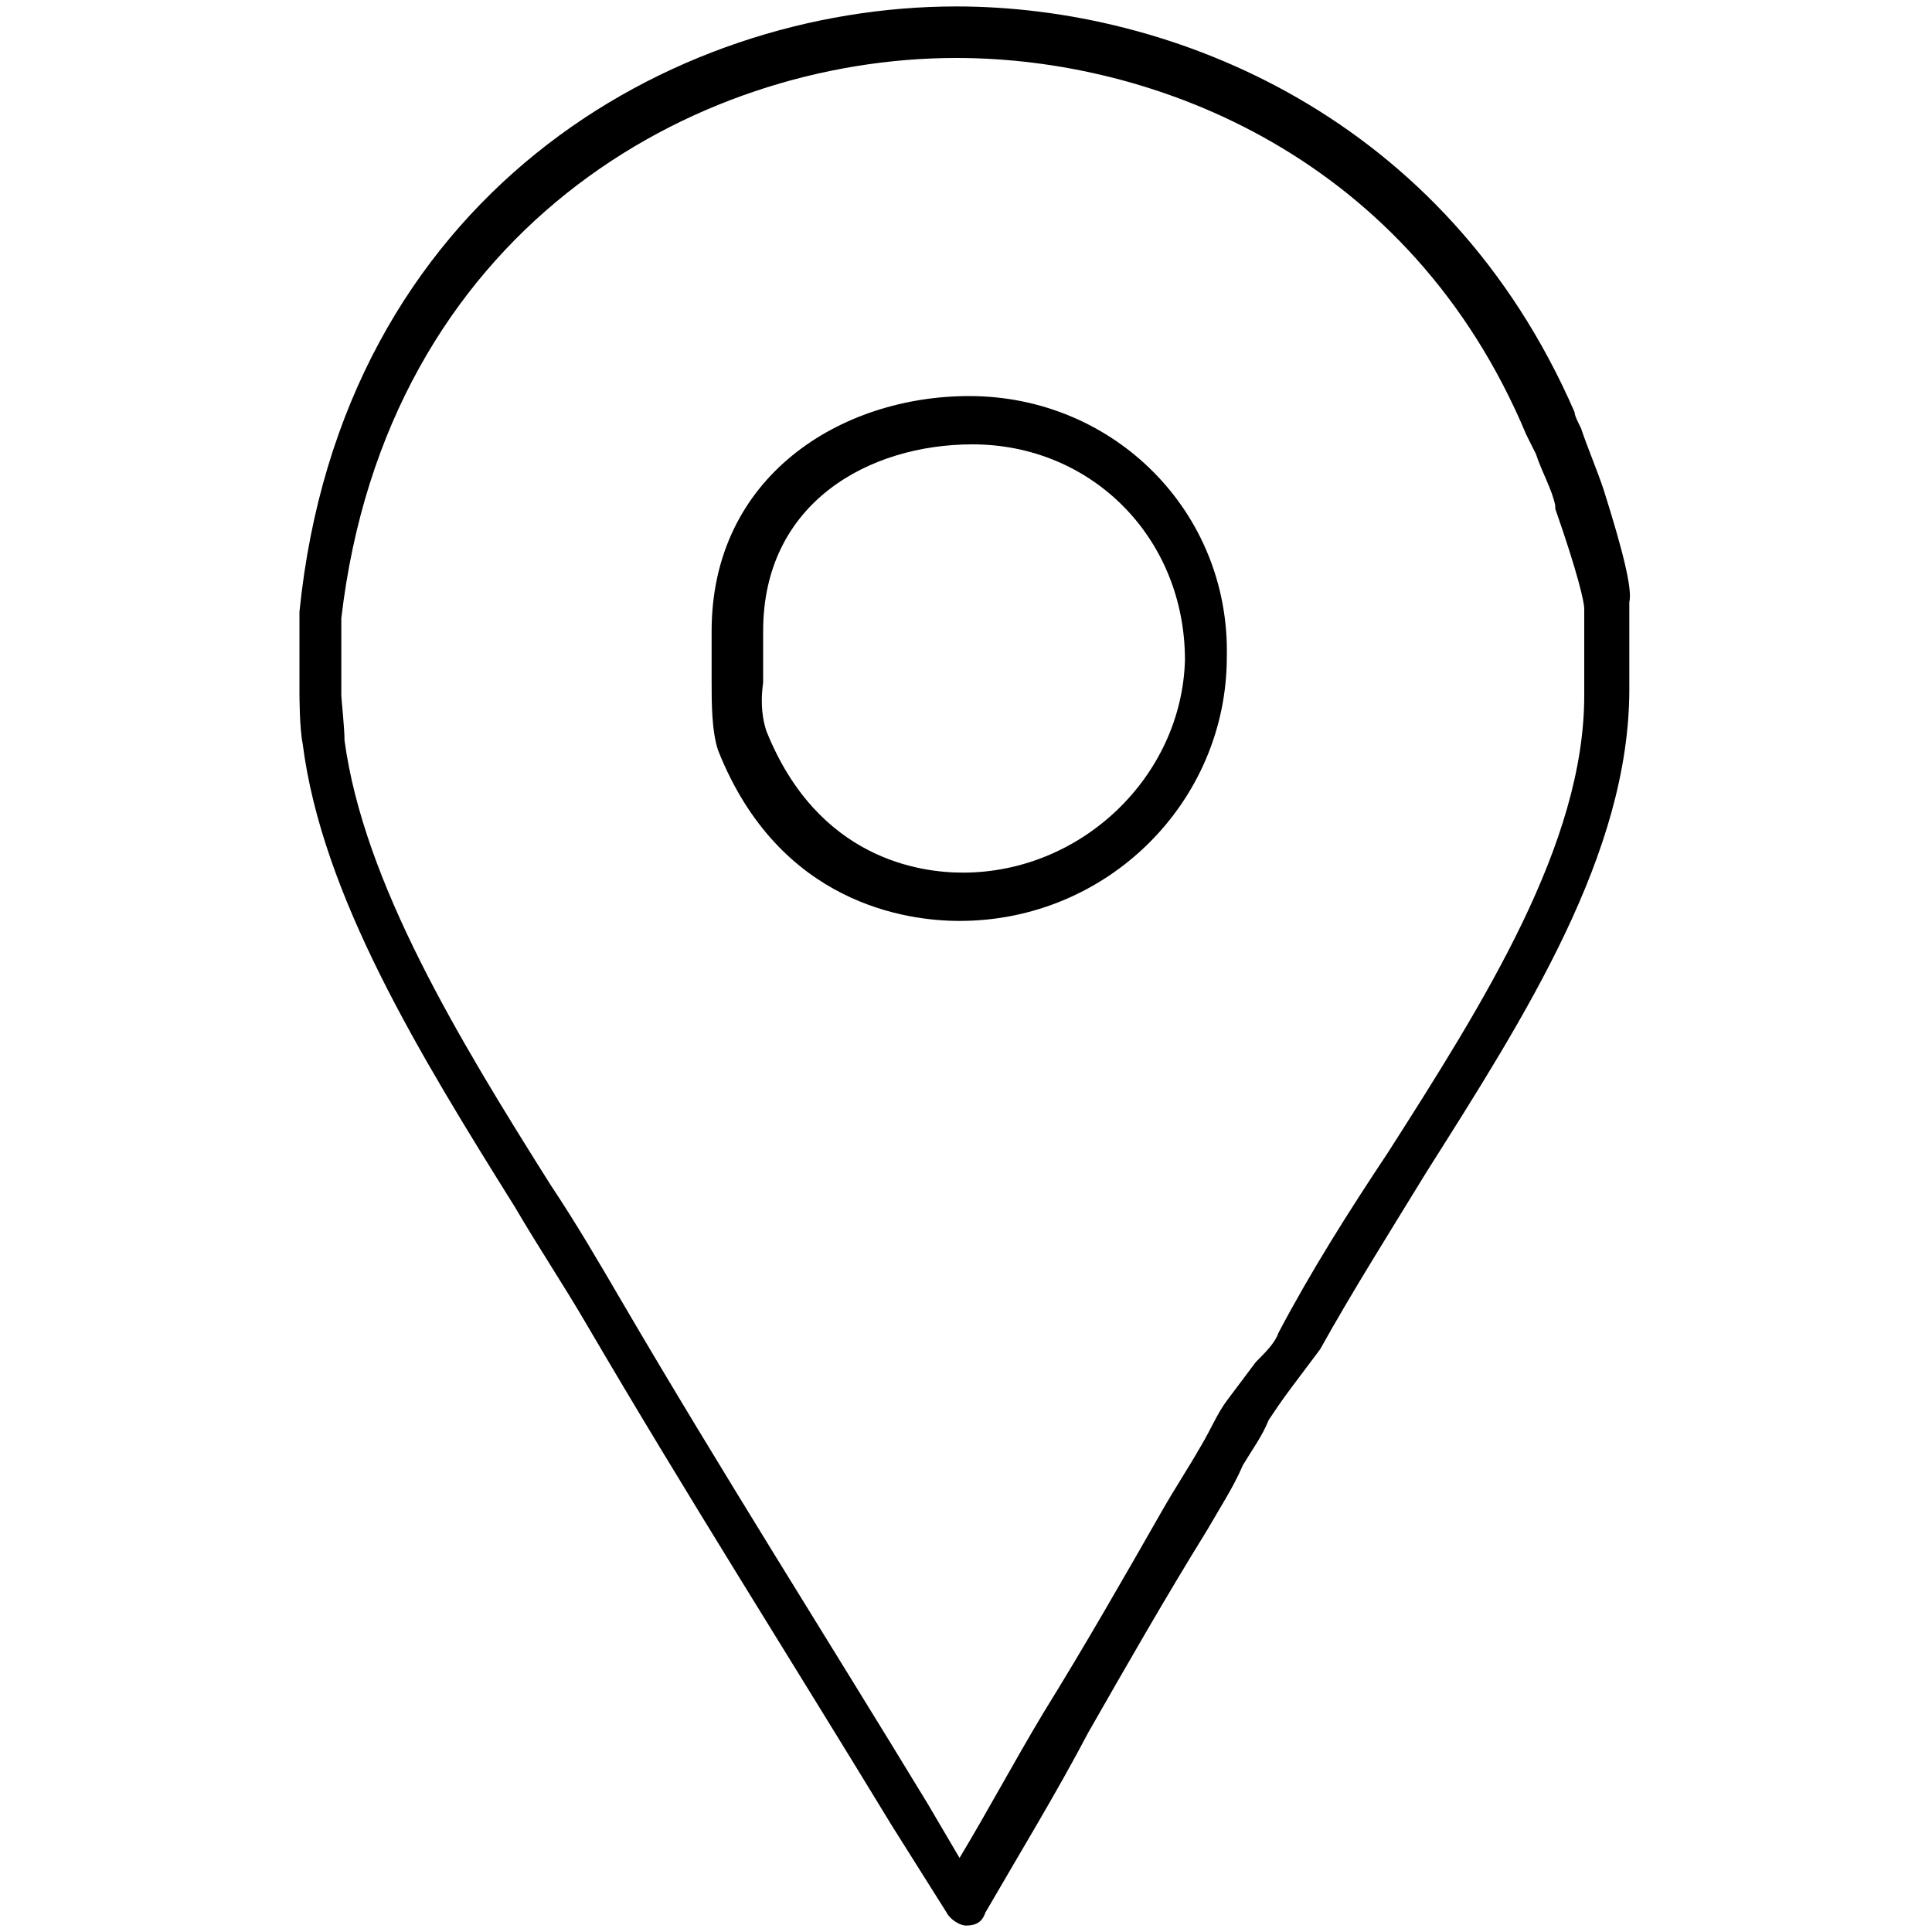 <svg xmlns="http://www.w3.org/2000/svg" width="60" height="60"><path d="M49.8 15.2c-.2-.6-.5-1.3-.7-1.9-.1-.2-.2-.4-.2-.5C44.9 3.6 36.4.2 29.7.2 20.8.2 10.6 6.1 9.3 19v2.5c0 .1 0 1.1.1 1.6.6 4.7 3.6 9.6 6.6 14.4.7 1.2 1.5 2.4 2.2 3.6 3.1 5.3 6.4 10.5 9.5 15.6l1.7 2.7c.1.2.4.4.6.4.3 0 .5-.1.6-.4 1.1-1.9 2.2-3.7 3.2-5.6 1.2-2.1 2.4-4.2 3.7-6.3.4-.7.8-1.3 1.1-2 .3-.5.6-.9.8-1.4.2-.3.4-.6.7-1l.9-1.2c1-1.8 2.2-3.7 3.3-5.5 3.1-4.9 6.3-9.9 6.3-15v-2.7c.1-.4-.2-1.6-.8-3.5zm-.6 6.4c0 4.6-3.1 9.5-6.1 14.2-1.2 1.8-2.4 3.7-3.4 5.6-.1.3-.4.6-.7.9l-.9 1.2c-.3.4-.5.9-.8 1.4-.4.7-.8 1.3-1.2 2-1.2 2.1-2.4 4.2-3.7 6.3-.9 1.5-1.7 3-2.6 4.5l-1-1.7c-3.1-5.1-6.4-10.3-9.5-15.6-.7-1.2-1.4-2.4-2.2-3.6-2.9-4.6-5.8-9.4-6.4-13.8 0-.4-.1-1.3-.1-1.4v-2.4C12 7.2 21.5 1.8 29.7 1.8c6.2 0 14.1 3.1 17.7 11.7l.3.6c.2.6.5 1.1.6 1.6v.1c.7 2 .9 2.9.9 3.1v2.7z"/><path d="M30.1 12.3c-4 0-8 2.5-8 7.3v1.6c0 .6 0 1.5.2 2.1 1.9 4.8 5.9 5.3 7.5 5.3 4.6 0 8.3-3.7 8.3-8.2.1-4.5-3.5-8.1-8-8.1zm-.2 14.8c-1.3 0-4.5-.4-6.1-4.4-.1-.3-.2-.8-.1-1.5v-1.6c0-4 3.3-5.8 6.5-5.8 3.7 0 6.6 2.9 6.6 6.7-.1 3.6-3.2 6.6-6.9 6.6z"/></svg>